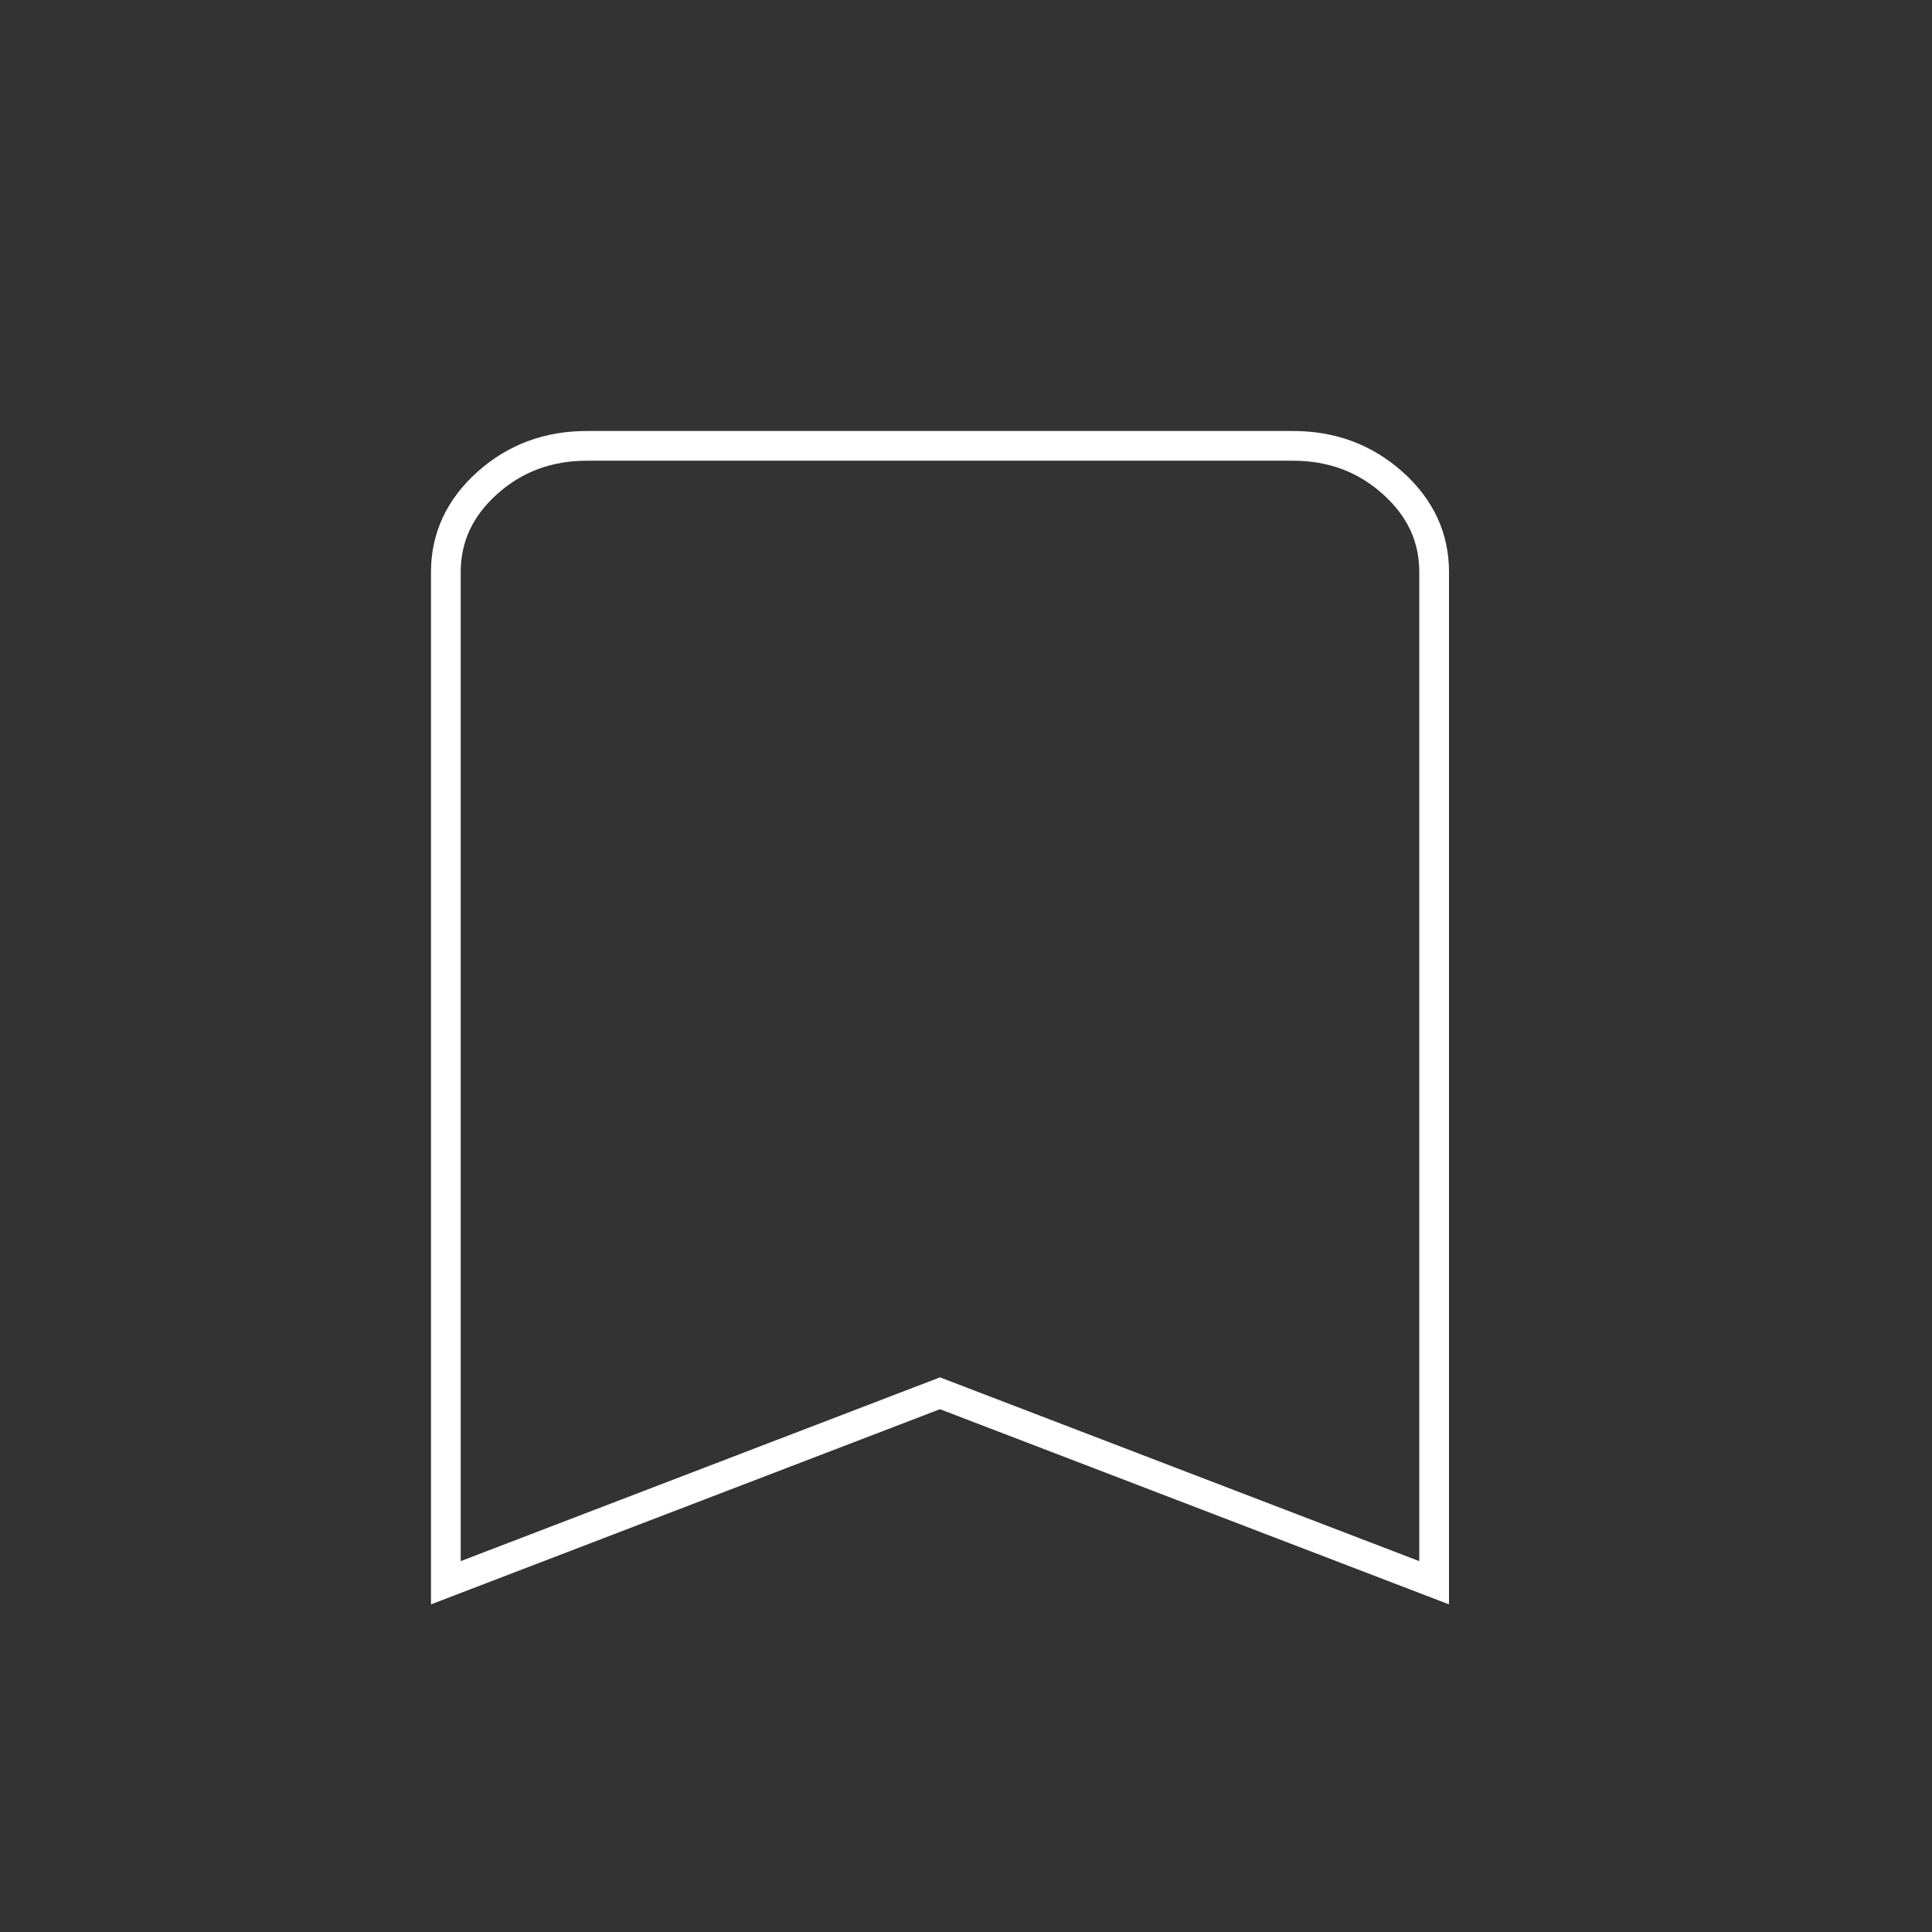 <svg width="65" height="65" viewBox="0 0 65 65" xmlns="http://www.w3.org/2000/svg">
    <rect x="0" y="0" width="65" height="65" fill="#333333" stroke="none"/>
    <path d="M15 53.25V19.25C15 18.081 15.466 17.08 16.396 16.247C17.328 15.414 18.445 14.999 19.75 15H43.5C44.806 15 45.925 15.416 46.856 16.25C47.787 17.082 48.252 18.083 48.25 19.25V53.25L31.625 46.875L15 53.25Z" stroke="#FFFFFF" fill="none"/>
  </svg>
  